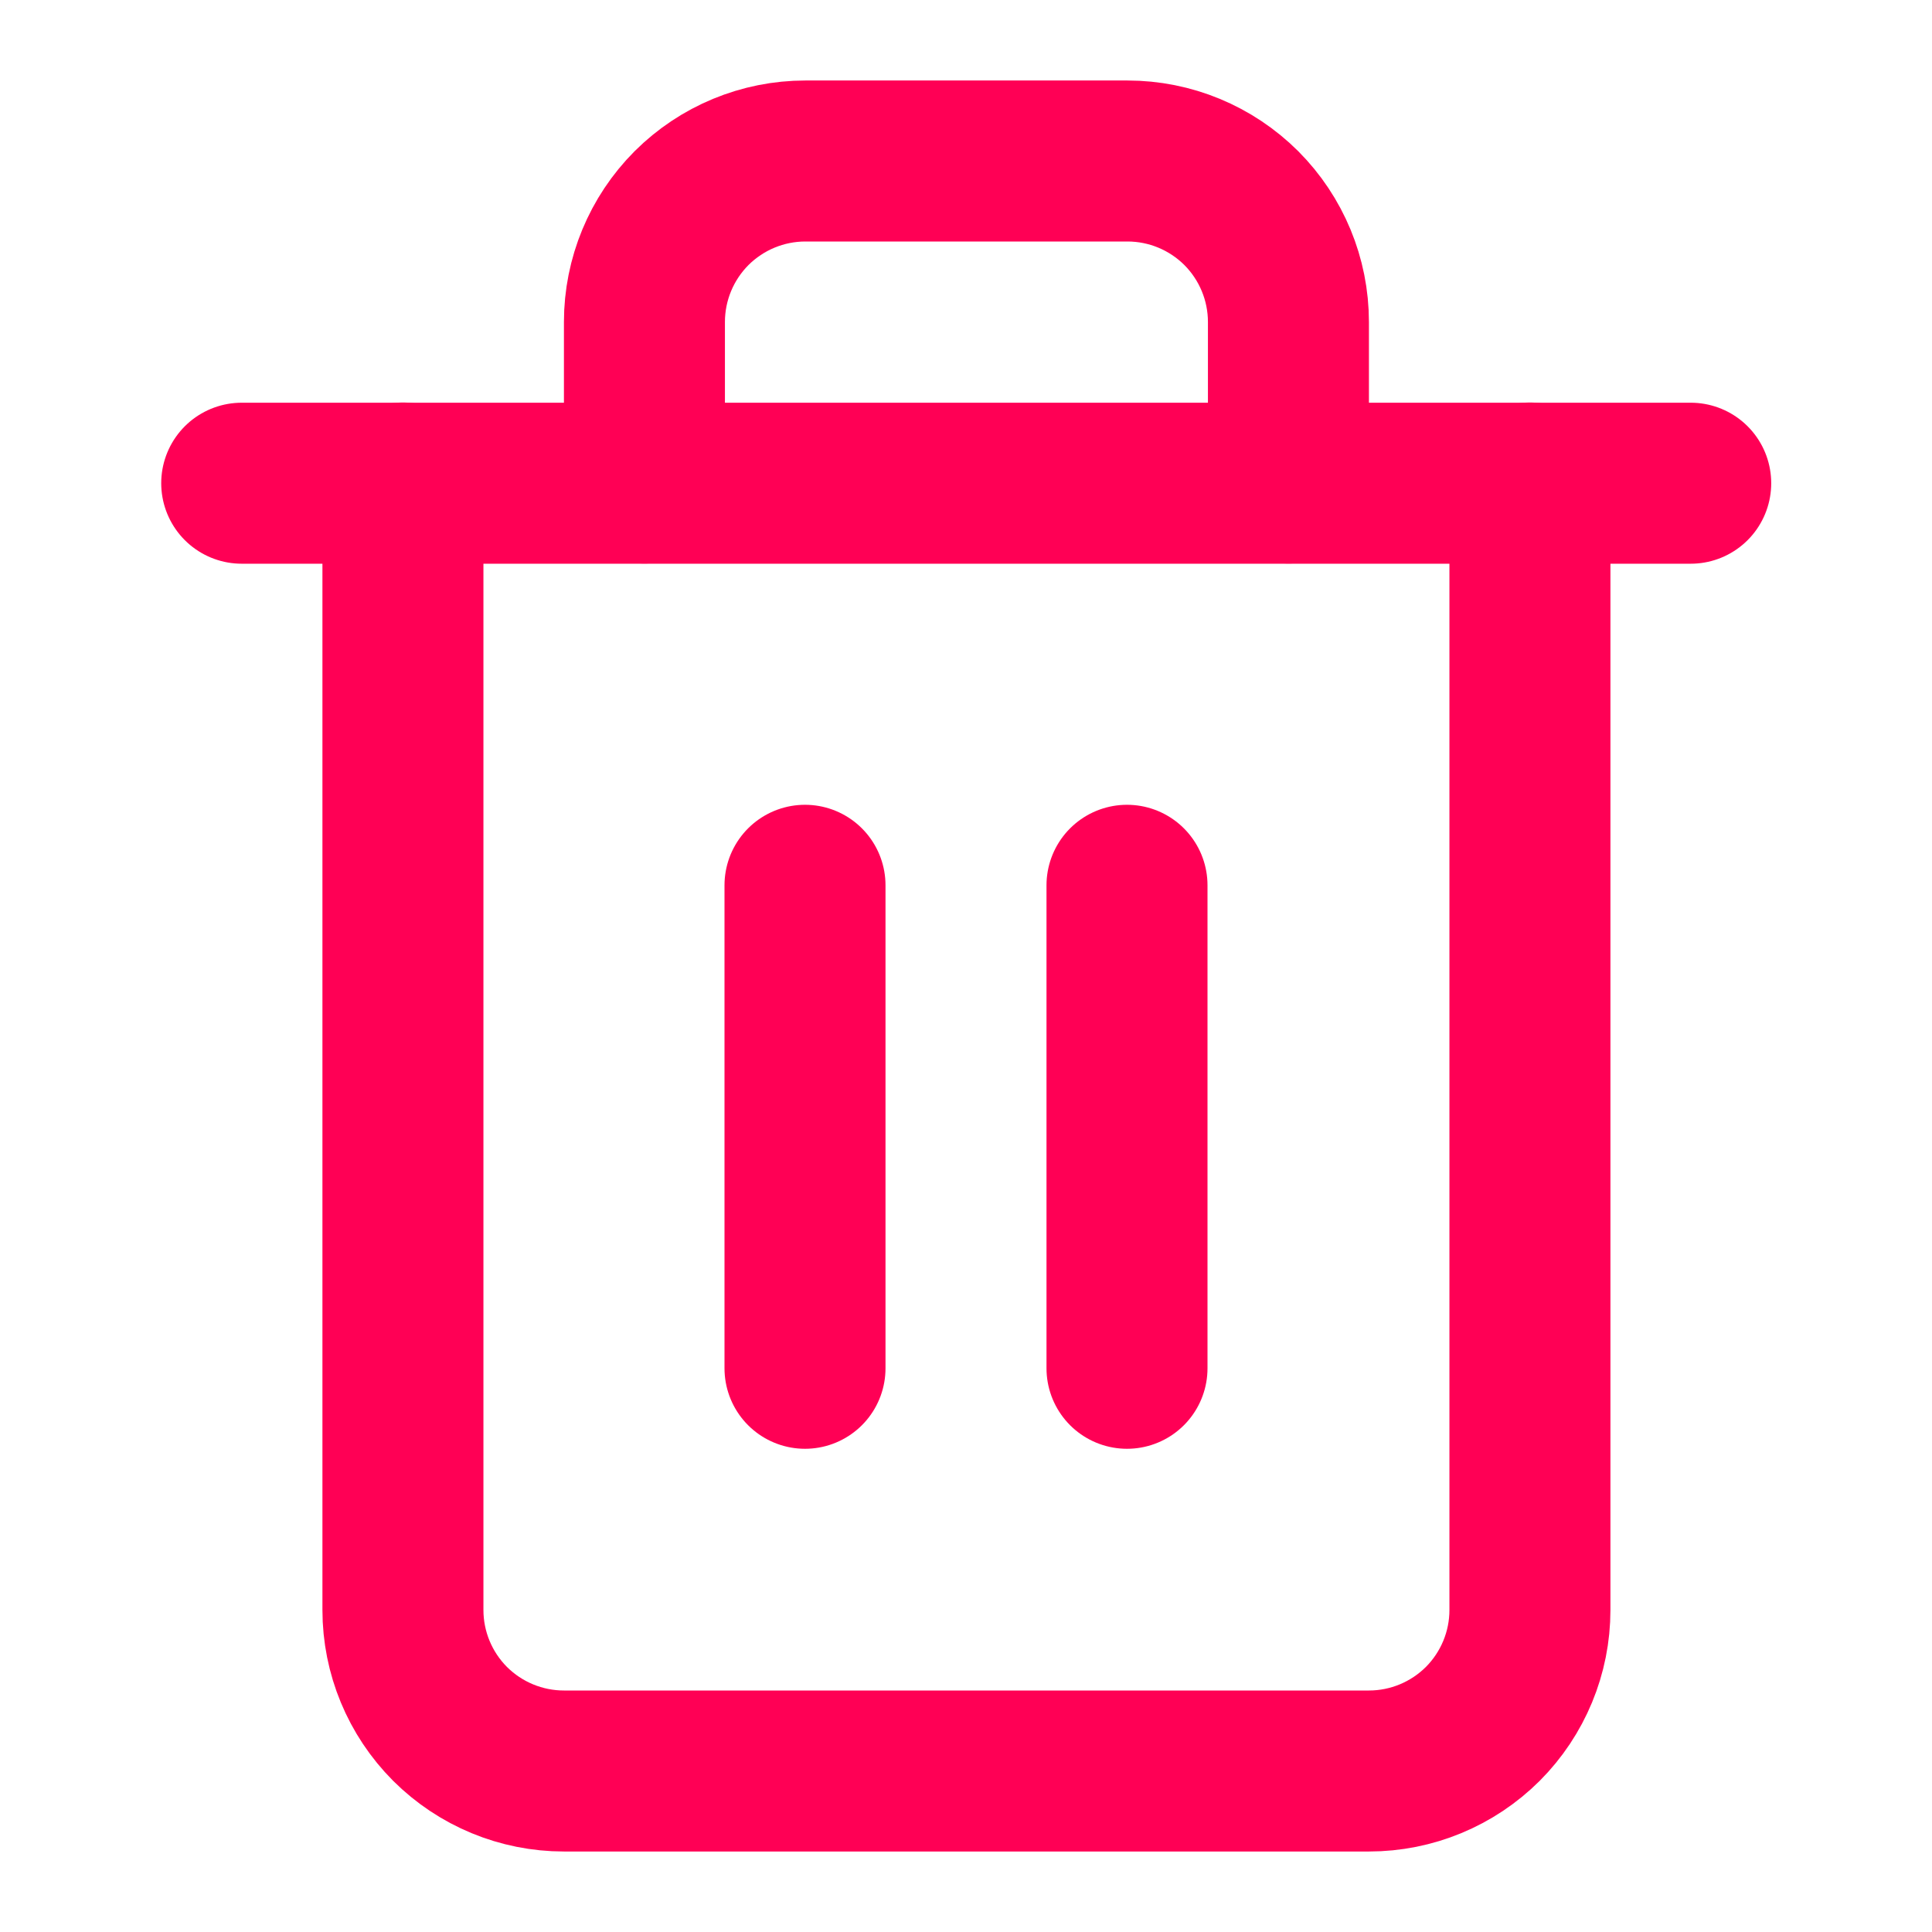 <svg width="18" height="18" viewBox="0 0 18 18" fill="none" xmlns="http://www.w3.org/2000/svg">
<path d="M2.252 4.502H3.752H15.752" stroke="#FF0055" stroke-width="1.5" stroke-linecap="round" stroke-linejoin="round"/>
<path d="M14.254 4.5V15C14.254 15.398 14.096 15.779 13.815 16.061C13.533 16.342 13.152 16.5 12.754 16.5H5.254C4.856 16.5 4.475 16.342 4.193 16.061C3.912 15.779 3.754 15.398 3.754 15V4.5M6.004 4.5V3C6.004 2.602 6.162 2.221 6.443 1.939C6.725 1.658 7.106 1.5 7.504 1.5H10.504C10.902 1.5 11.283 1.658 11.565 1.939C11.846 2.221 12.004 2.602 12.004 3V4.5" stroke="#FF0055" stroke-width="1.5" stroke-linecap="round" stroke-linejoin="round"/>
<path d="M7.5 8.248V12.748" stroke="#FF0055" stroke-width="1.5" stroke-linecap="round" stroke-linejoin="round"/>
<path d="M10.5 8.248V12.748" stroke="#FF0055" stroke-width="1.5" stroke-linecap="round" stroke-linejoin="round"/>
</svg>
